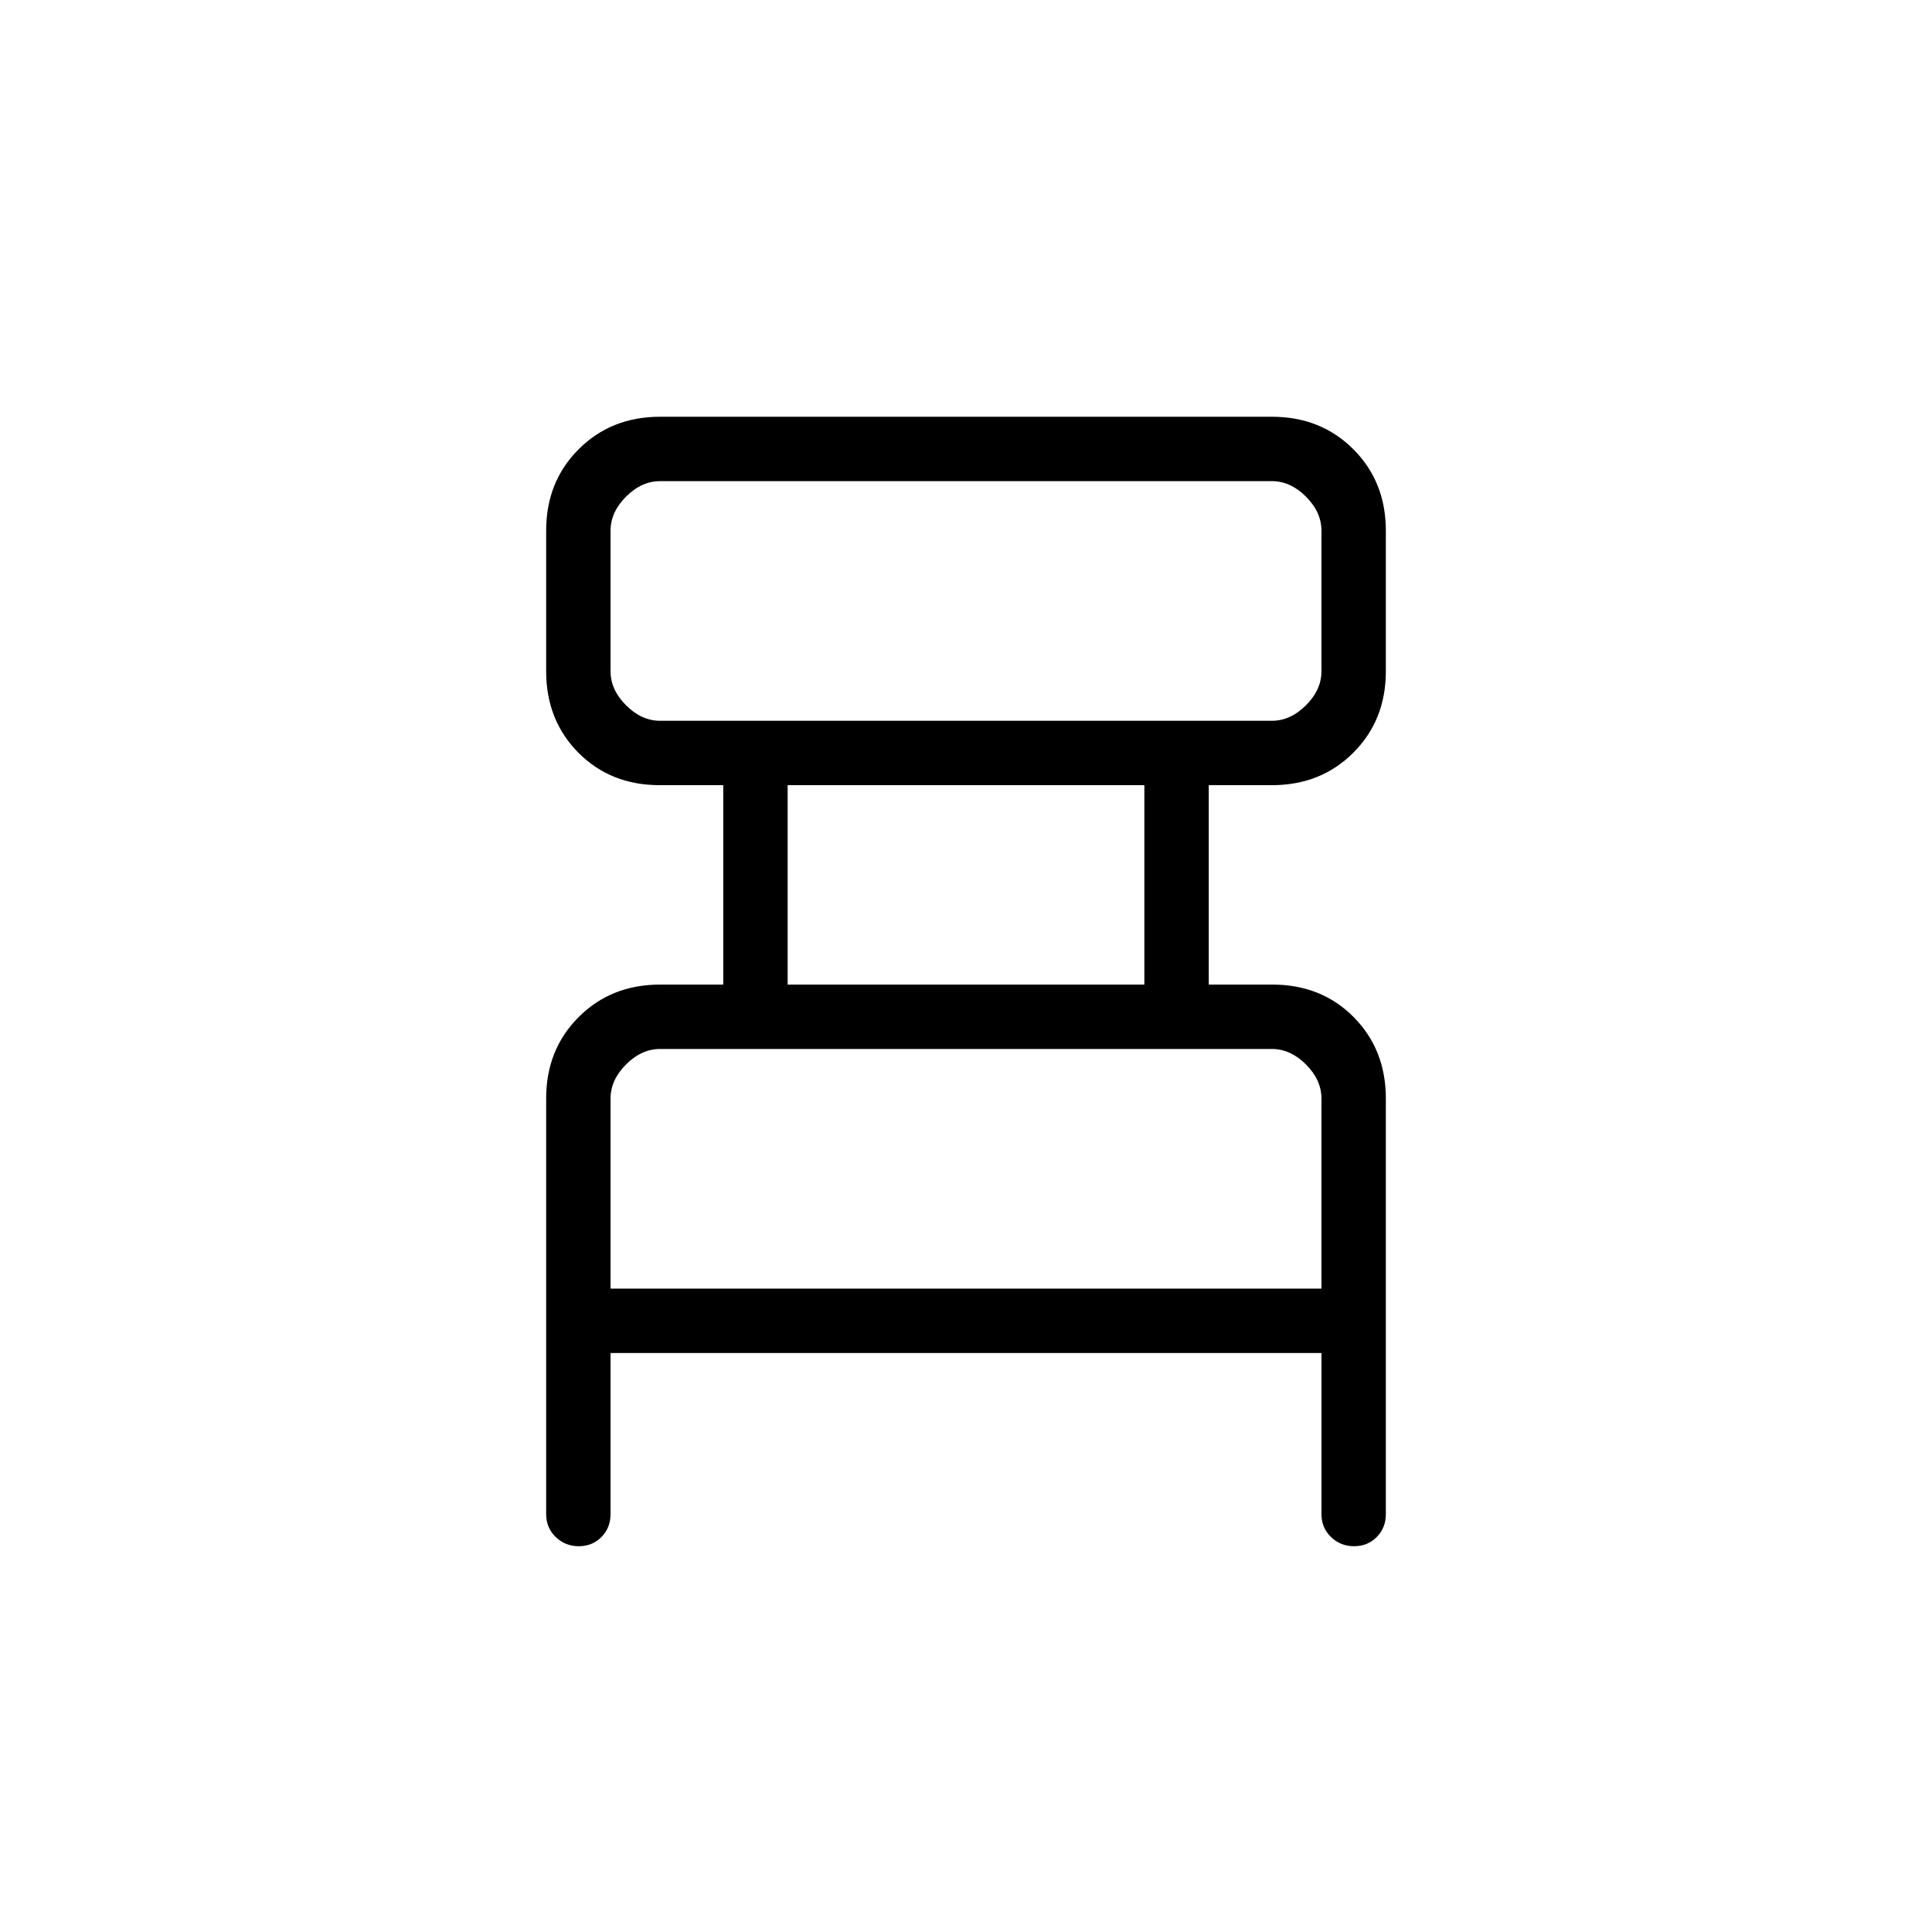 <svg xmlns="http://www.w3.org/2000/svg" height="20" viewBox="0 -960 960 960" width="20"><path d="M271.38-207.69v-206.46q0-24.32 16.15-40.47T328-470.77h31.38v-99.08h-31.54q-24.46 0-40.46-16.15t-16-40.46v-69.85q0-24.31 16.15-40.46 16.15-16.15 40.47-16.15h304q24.32 0 40.47 16.15t16.15 40.46v69.85q0 24.31-16.15 40.46-16.15 16.15-40.47 16.15h-31.38v99.08h31.54q24.46 0 40.46 16.15t16 40.47v206.46q0 6.84-4.52 11.42t-11.27 4.58q-6.75 0-11.48-4.58t-4.73-11.42v-80H303.38v80q0 6.84-4.52 11.42t-11.27 4.58q-6.74 0-11.47-4.58-4.74-4.58-4.74-11.42ZM328-601.85h304q9.23 0 16.92-7.69 7.7-7.69 7.7-16.92v-69.85q0-9.23-7.7-16.92-7.69-7.69-16.92-7.69H328q-9.23 0-16.92 7.69-7.7 7.69-7.7 16.92v69.85q0 9.23 7.7 16.92 7.69 7.69 16.92 7.69Zm63.38 131.08h177.24v-99.08H391.38v99.08Zm-88 151.08h353.24v-94.46q0-9.23-7.7-16.93-7.69-7.69-16.92-7.69H328q-9.23 0-16.92 7.69-7.7 7.7-7.7 16.93v94.46Zm0-282.16v-119.07 119.07Zm0 282.16V-438.77v119.08Z"/></svg>